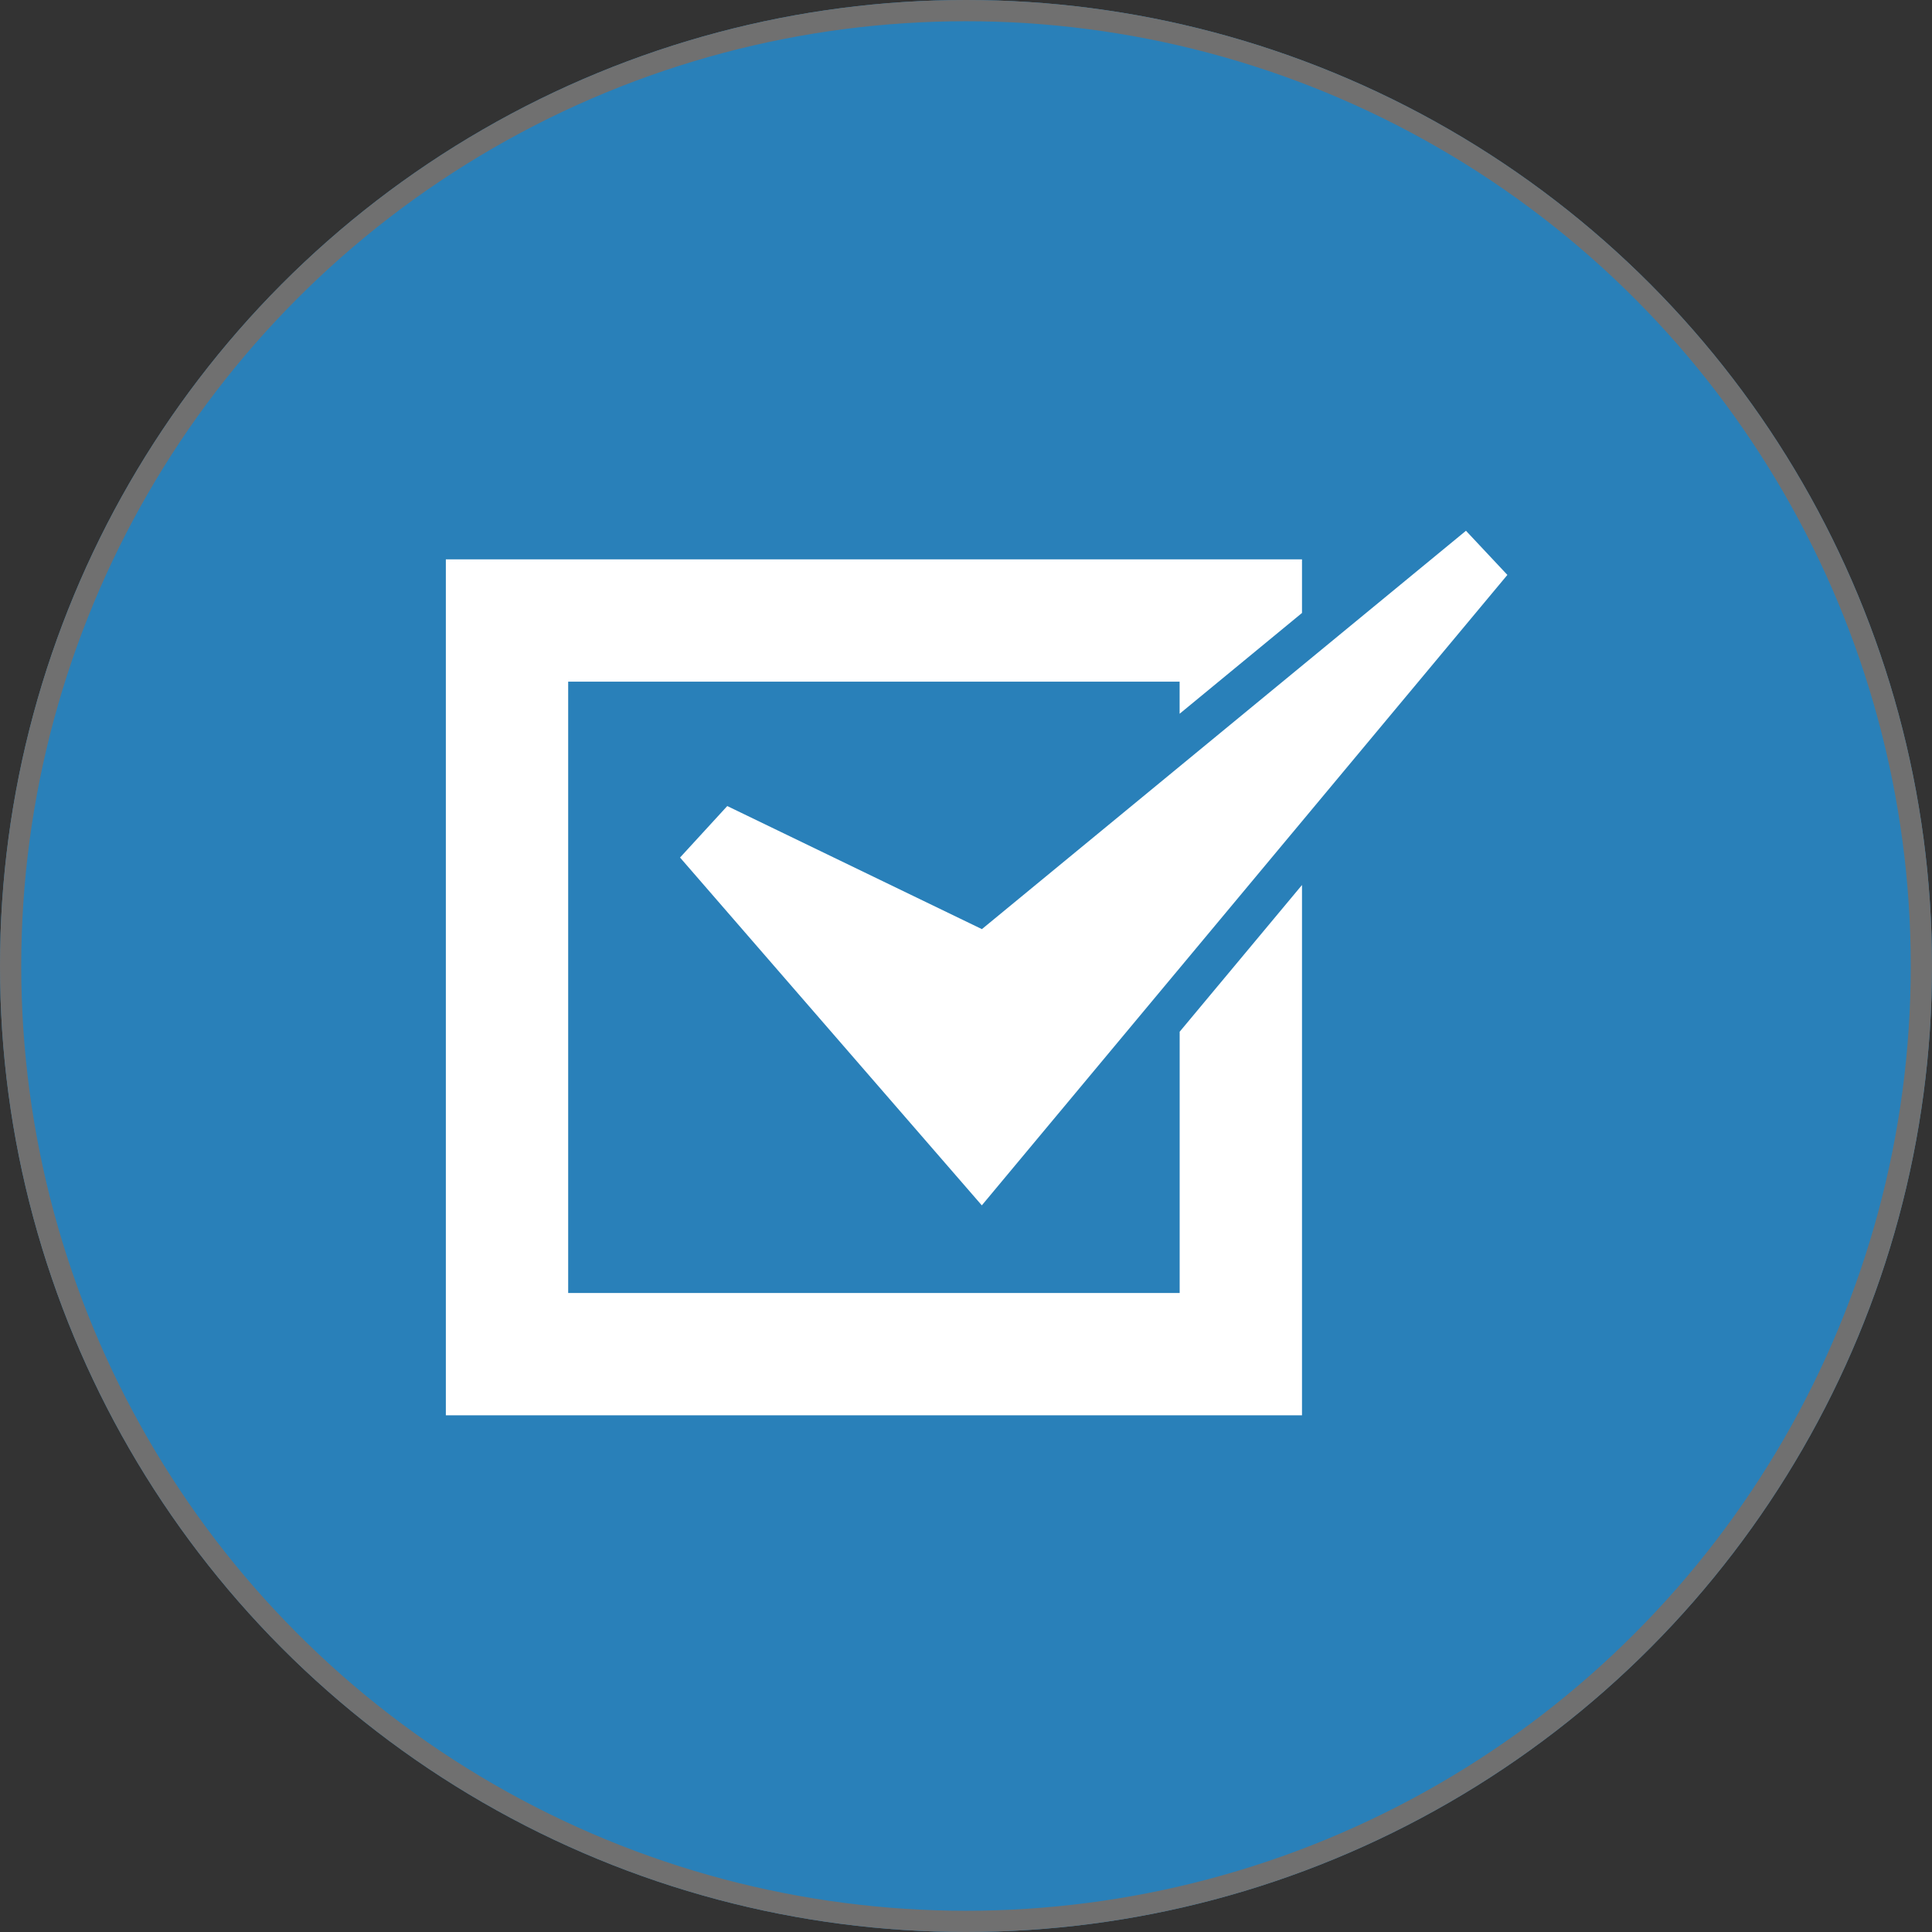 <svg xmlns="http://www.w3.org/2000/svg" width="91" height="91" viewBox="0 0 91 91">
  <rect x="0" y="0" width="91" height="91" fill="#333333" stroke="none"/>
  <g id="icon-checkout" transform="translate(-136 -86)">
    <g id="Grupo_512" data-name="Grupo 512" transform="translate(-6000 -2181)">
      <g id="Elipse_92" data-name="Elipse 92" transform="translate(6136 2267)" fill="#2980b9" stroke="#707070" stroke-width="1">
        <circle cx="45.5" cy="45.5" r="45.5" stroke="none"/>
        <circle cx="45.5" cy="45.5" r="45" fill="none"/>
      </g>
    </g>
    <g id="cheked" transform="translate(157 106.831)">
      <g id="Grupo_1648" data-name="Grupo 1648">
        <path id="Caminho_5261" data-name="Caminho 5261" d="M34.564,40.07H5.762V11.276h28.8v1.512L40.326,8.04V5.516H0V45.831H40.326V20.854l-5.762,6.911Z" fill="#fff"/>
        <path id="Caminho_5262" data-name="Caminho 5262" d="M13.255,17.135,11.031,19.56,25.245,35.943,50,6.248,48.049,4.169l-22.8,18.763Z" fill="#fff"/>
      </g>
    </g>
  </g>
</svg>
